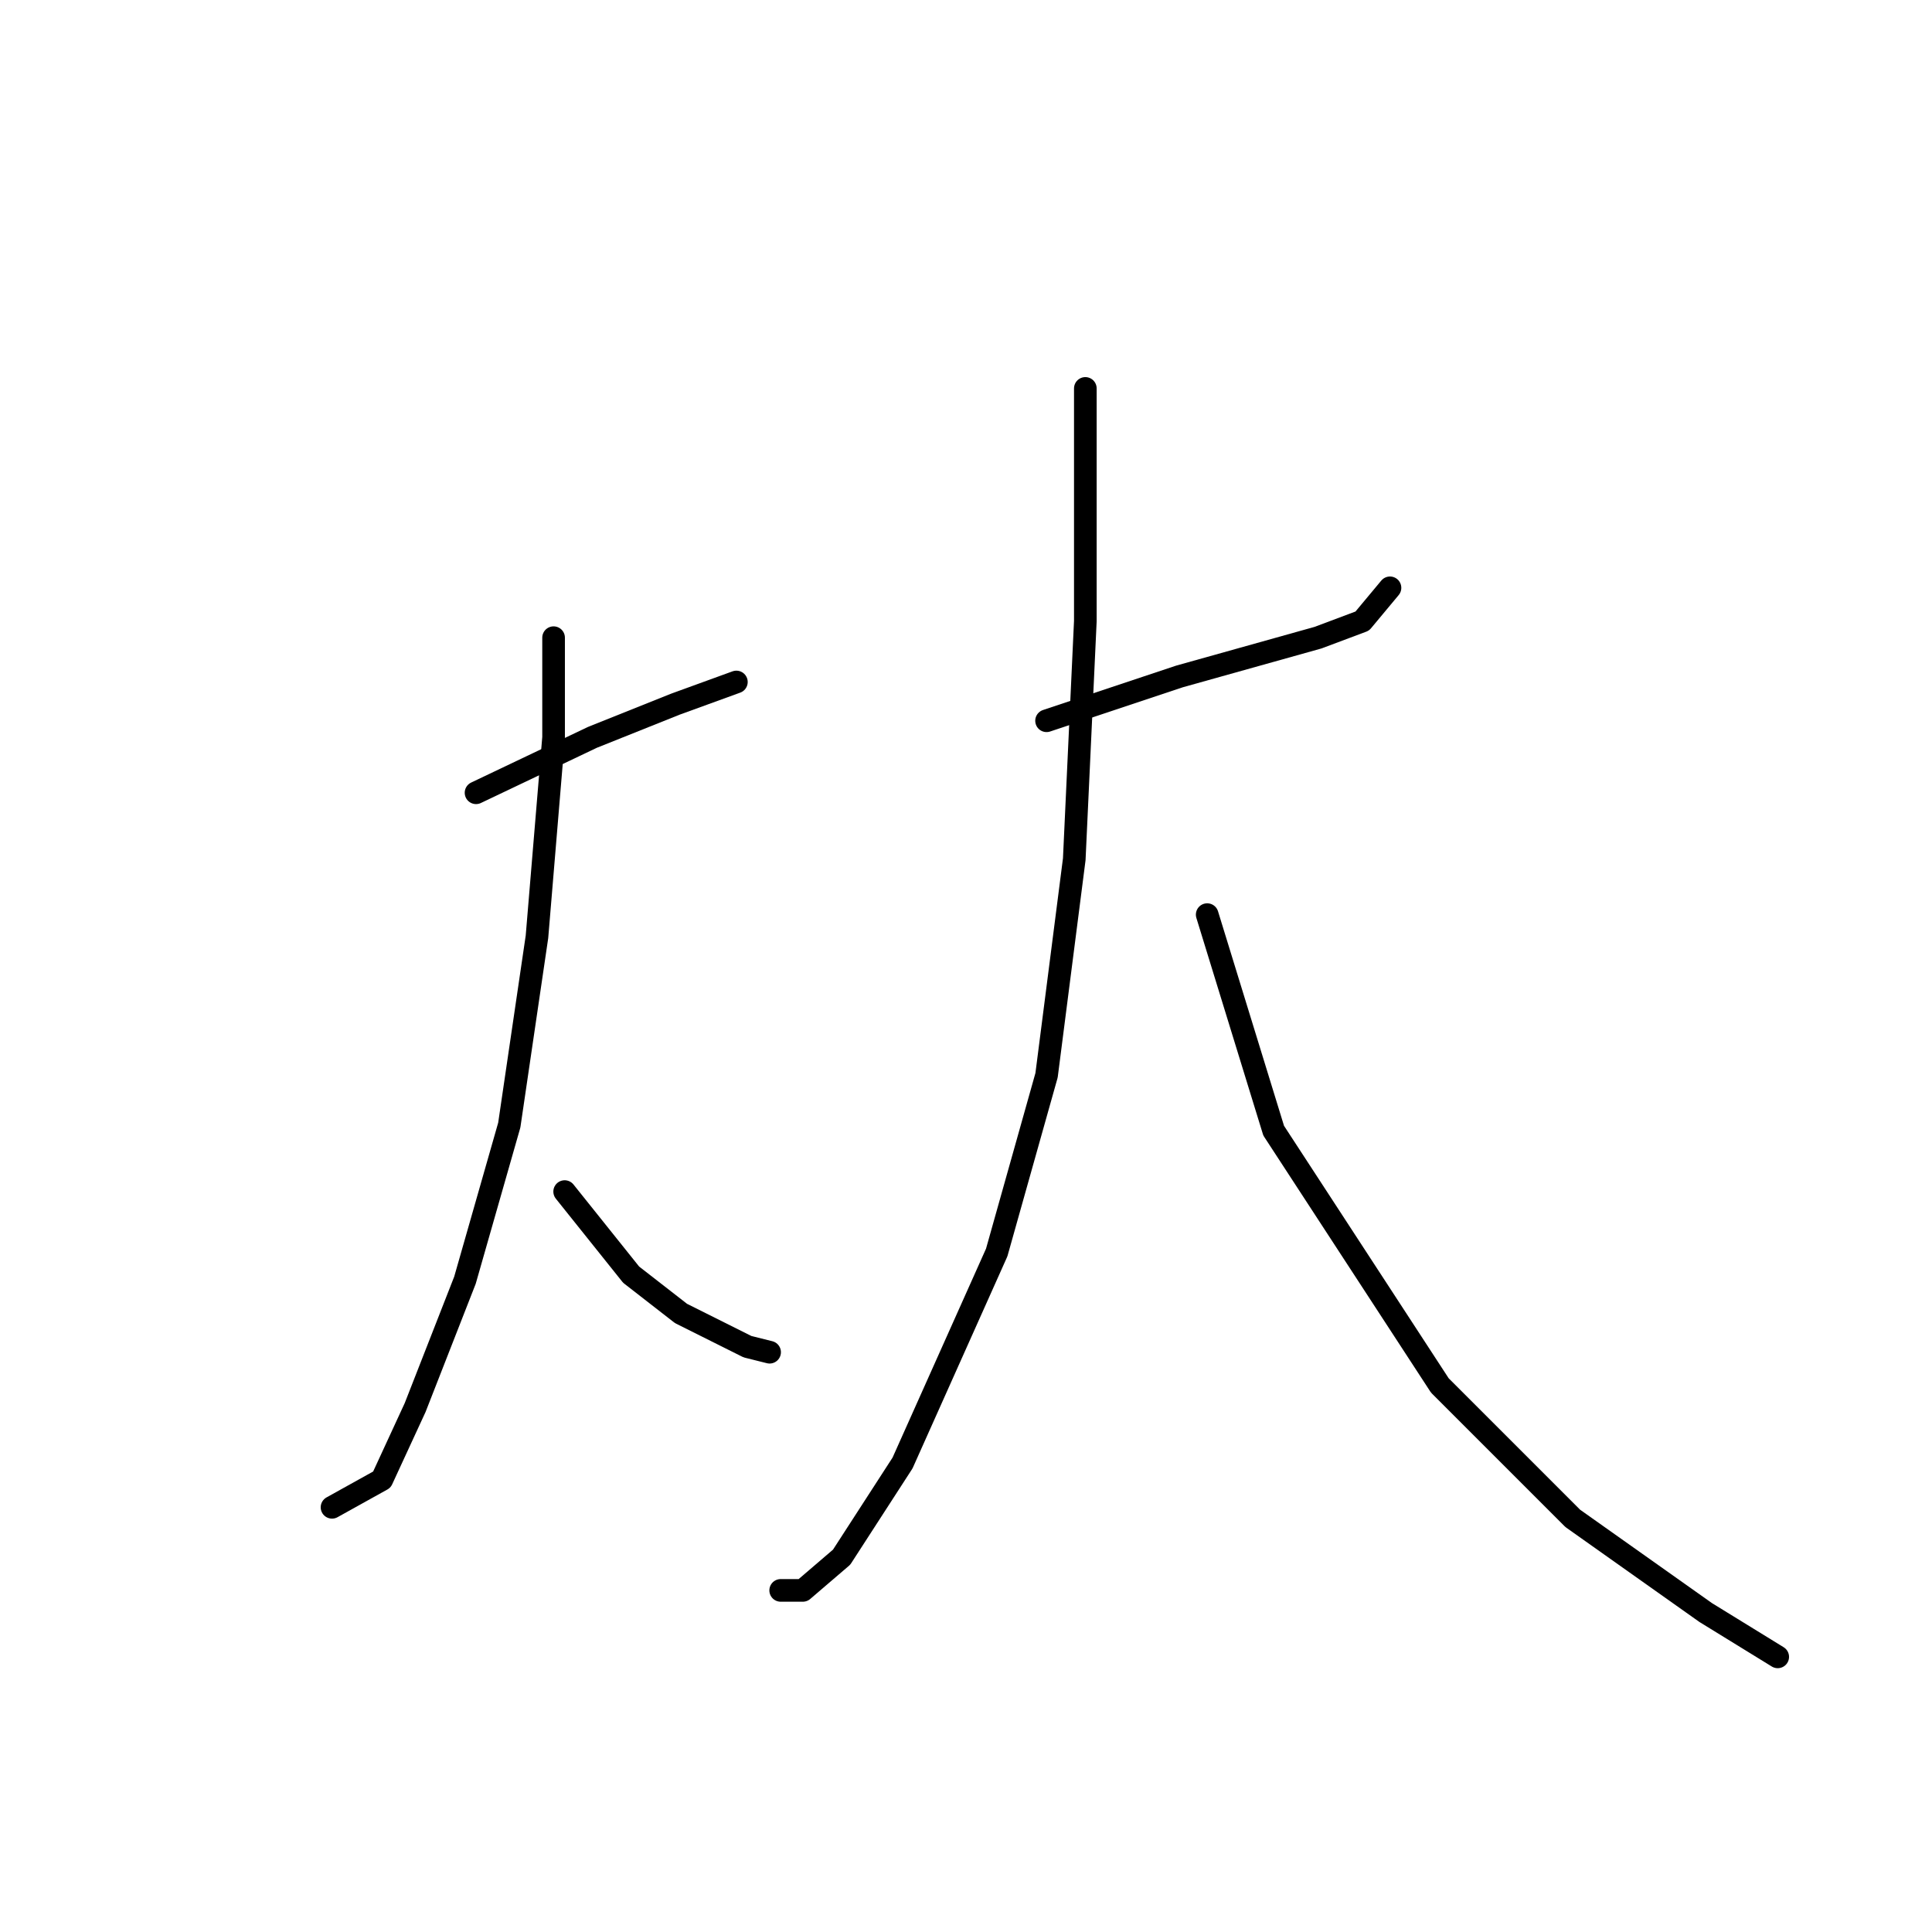 <?xml version="1.0" standalone="no"?>
    <svg width="256" height="256" xmlns="http://www.w3.org/2000/svg" version="1.1">
    <polyline stroke="black" stroke-width="3" stroke-linecap="round" fill="transparent" stroke-linejoin="round" points="63.078 105.046 78.491 97.707 89.5 93.303 97.574 90.367 97.574 90.367 " />
        <polyline stroke="black" stroke-width="3" stroke-linecap="round" fill="transparent" stroke-linejoin="round" points="73.353 84.496 73.353 97.707 71.151 124.129 67.482 149.083 61.61 169.634 55.005 186.515 50.601 196.056 43.995 199.726 43.995 199.726 " />
        <polyline stroke="black" stroke-width="3" stroke-linecap="round" fill="transparent" stroke-linejoin="round" points="74.821 157.891 83.629 168.9 90.234 174.038 99.042 178.441 101.977 179.175 101.977 179.175 " />
        <polyline stroke="black" stroke-width="3" stroke-linecap="round" fill="transparent" stroke-linejoin="round" points="138.675 95.505 156.29 89.633 174.639 84.496 180.51 82.294 184.18 77.89 184.18 77.89 " />
        <polyline stroke="black" stroke-width="3" stroke-linecap="round" fill="transparent" stroke-linejoin="round" points="143.813 51.468 143.813 82.294 142.345 113.854 138.675 142.478 132.069 165.964 119.592 193.854 111.519 206.332 106.381 210.735 103.445 210.735 103.445 210.735 " />
        <polyline stroke="black" stroke-width="3" stroke-linecap="round" fill="transparent" stroke-linejoin="round" points="159.96 121.193 168.767 149.817 190.786 183.579 208.4 201.194 226.015 213.671 235.557 219.543 235.557 219.543 " />
        </svg>